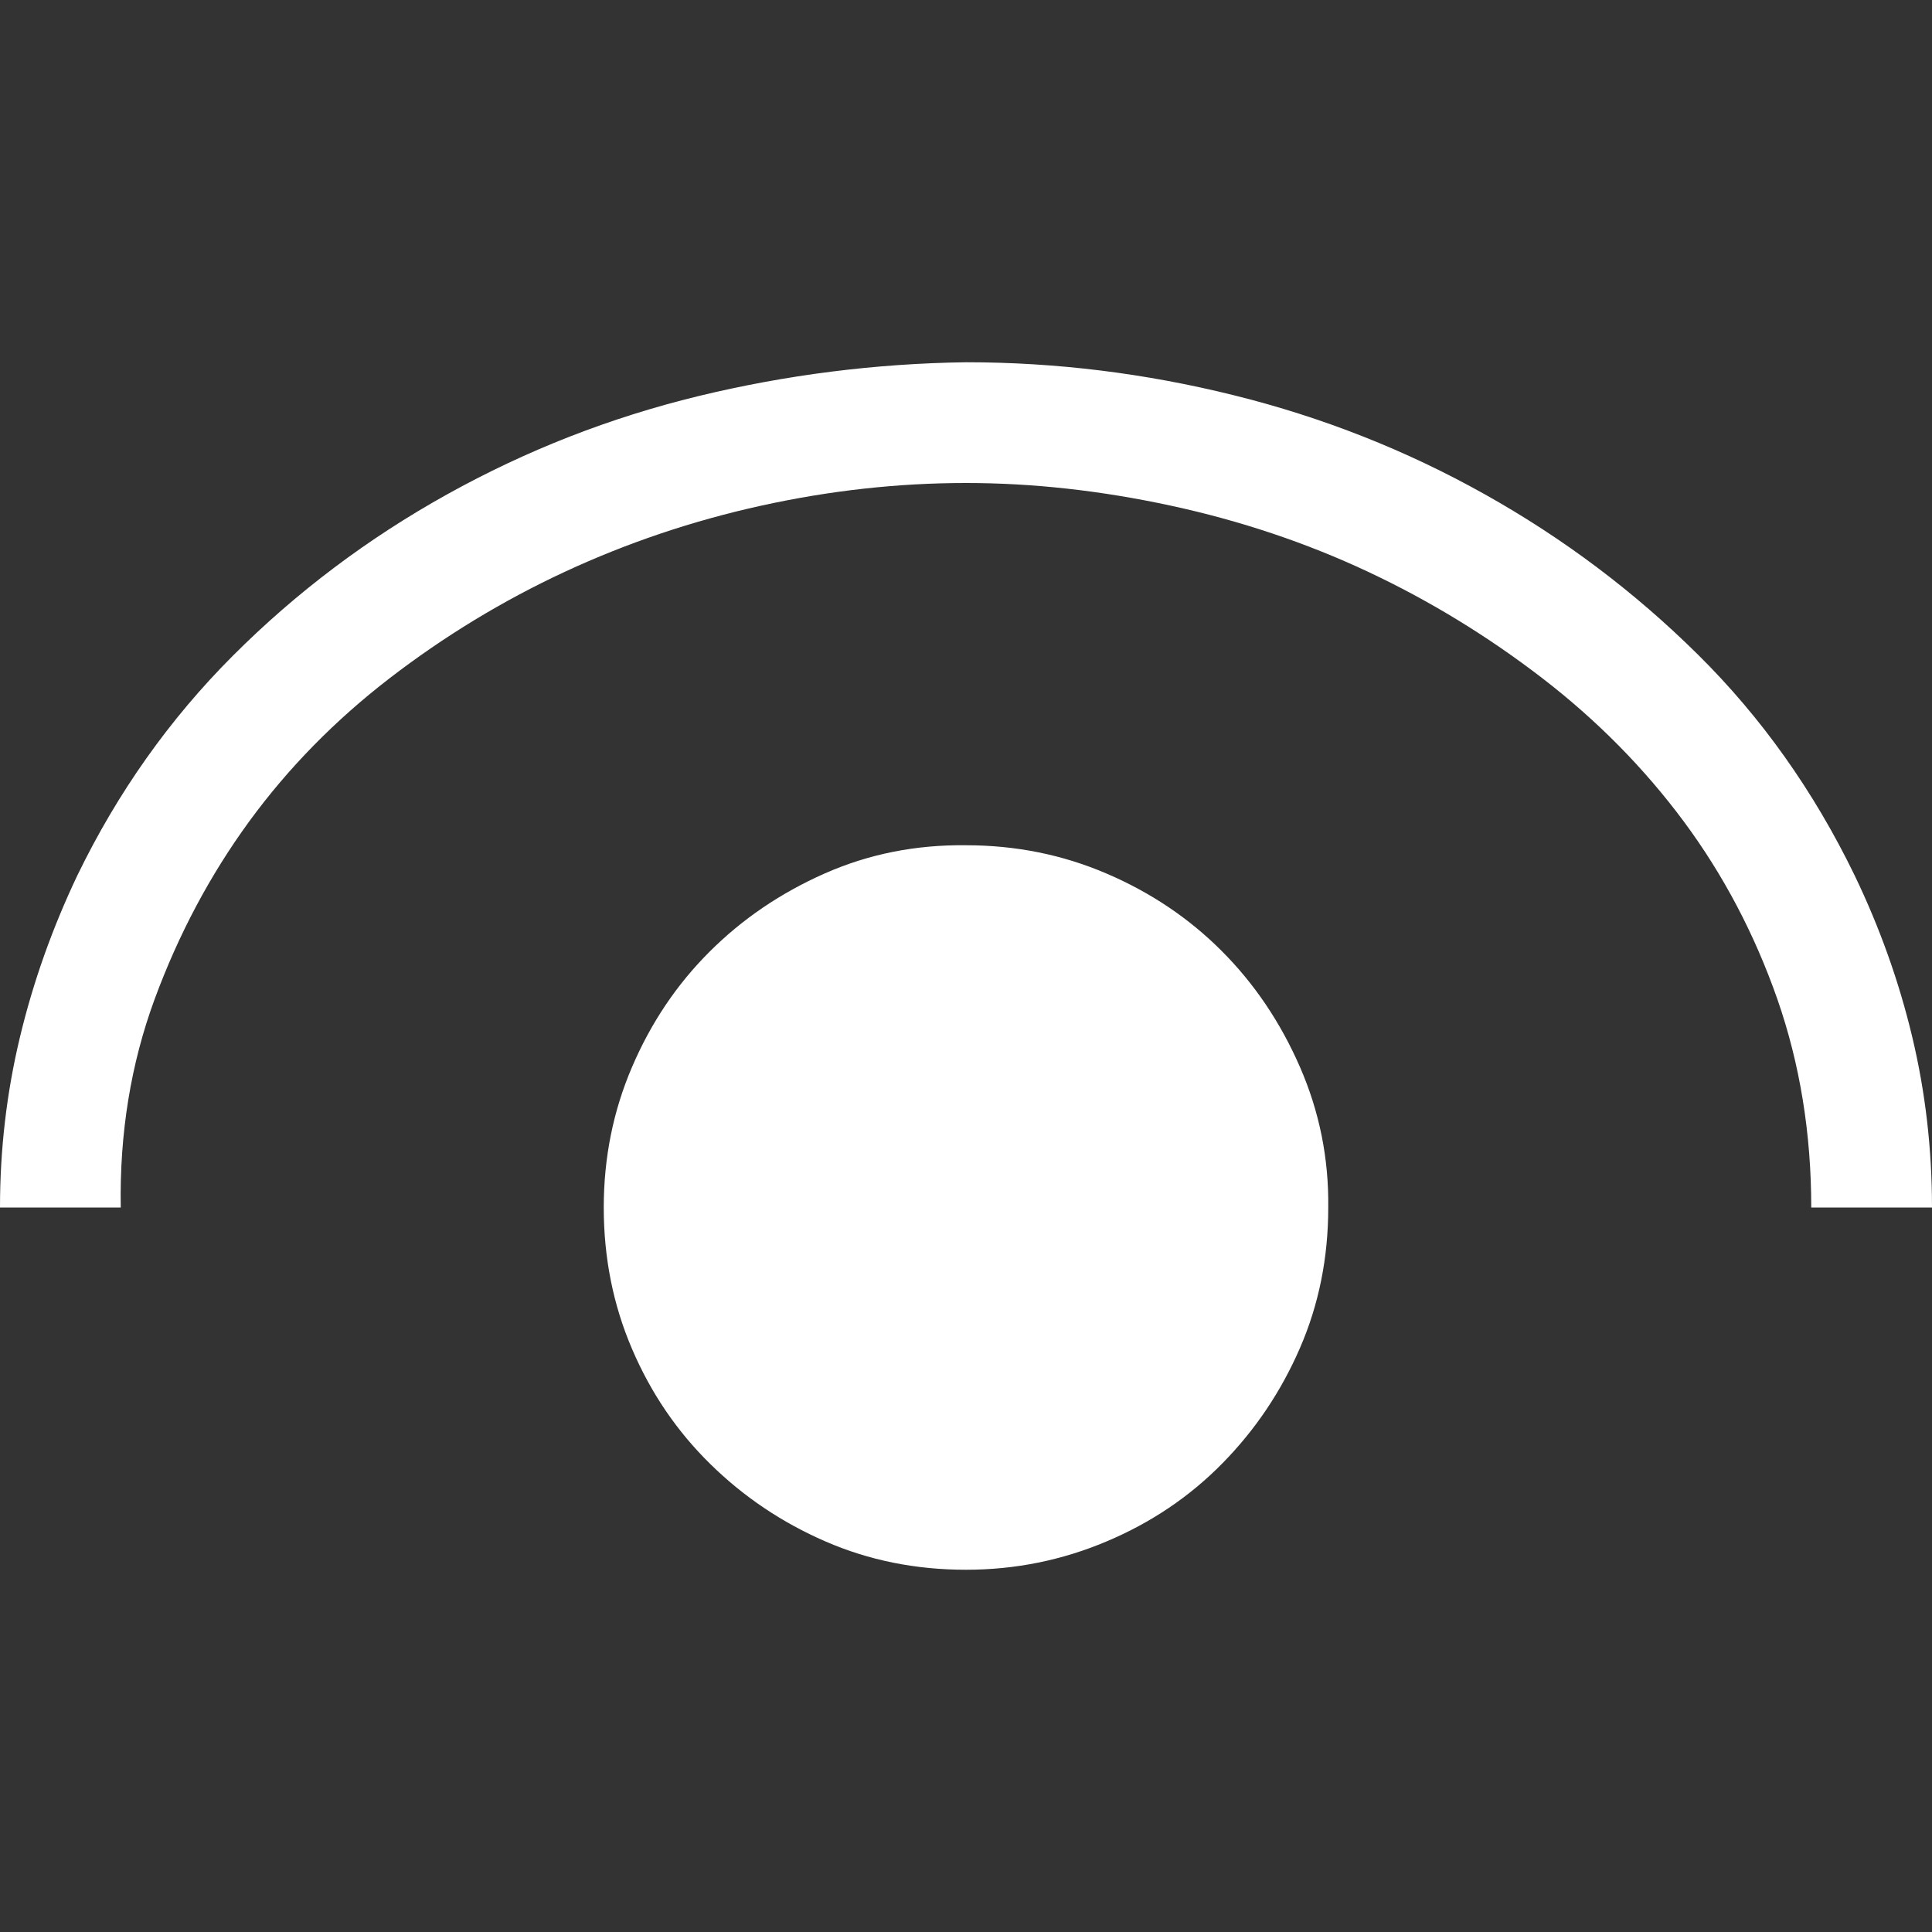 <svg width="32" height="32" viewBox="0 0 32 32" fill="none" xmlns="http://www.w3.org/2000/svg">
<rect x="0" y="0" width="32" height="32" fill="#333333" stroke="none"/>
<path d="M16 14C16.823 14 17.599 14.156 18.328 14.469C19.057 14.781 19.693 15.208 20.234 15.75C20.776 16.292 21.208 16.932 21.531 17.672C21.854 18.412 22.01 19.188 22 20C22 20.833 21.844 21.609 21.531 22.328C21.219 23.047 20.792 23.682 20.25 24.234C19.708 24.787 19.068 25.219 18.328 25.531C17.588 25.844 16.812 26 16 26C15.167 26 14.391 25.844 13.672 25.531C12.953 25.219 12.318 24.792 11.766 24.25C11.213 23.708 10.781 23.073 10.469 22.344C10.156 21.615 10 20.833 10 20C10 19.177 10.156 18.401 10.469 17.672C10.781 16.943 11.208 16.307 11.75 15.766C12.292 15.224 12.927 14.792 13.656 14.469C14.385 14.146 15.167 13.99 16 14ZM16 6C17.49 6 18.969 6.182 20.438 6.547C21.906 6.911 23.292 7.458 24.594 8.188C25.896 8.917 27.073 9.802 28.125 10.844C29.177 11.885 30.042 13.104 30.719 14.5C31.135 15.365 31.453 16.255 31.672 17.172C31.891 18.088 32 19.031 32 20H30C30 18.771 29.812 17.62 29.438 16.547C29.062 15.474 28.547 14.495 27.891 13.609C27.234 12.724 26.453 11.932 25.547 11.234C24.641 10.537 23.677 9.948 22.656 9.469C21.635 8.99 20.547 8.625 19.391 8.375C18.234 8.125 17.104 8 16 8C14.875 8 13.745 8.125 12.609 8.375C11.474 8.625 10.391 8.99 9.359 9.469C8.328 9.948 7.359 10.537 6.453 11.234C5.547 11.932 4.771 12.724 4.125 13.609C3.479 14.495 2.958 15.474 2.562 16.547C2.167 17.62 1.979 18.771 2 20H0C0 19.042 0.109 18.104 0.328 17.188C0.547 16.271 0.865 15.375 1.281 14.5C1.948 13.125 2.807 11.912 3.859 10.859C4.911 9.807 6.094 8.917 7.406 8.188C8.719 7.458 10.104 6.917 11.562 6.562C13.021 6.208 14.5 6.021 16 6Z" fill="white"/>
</svg>
